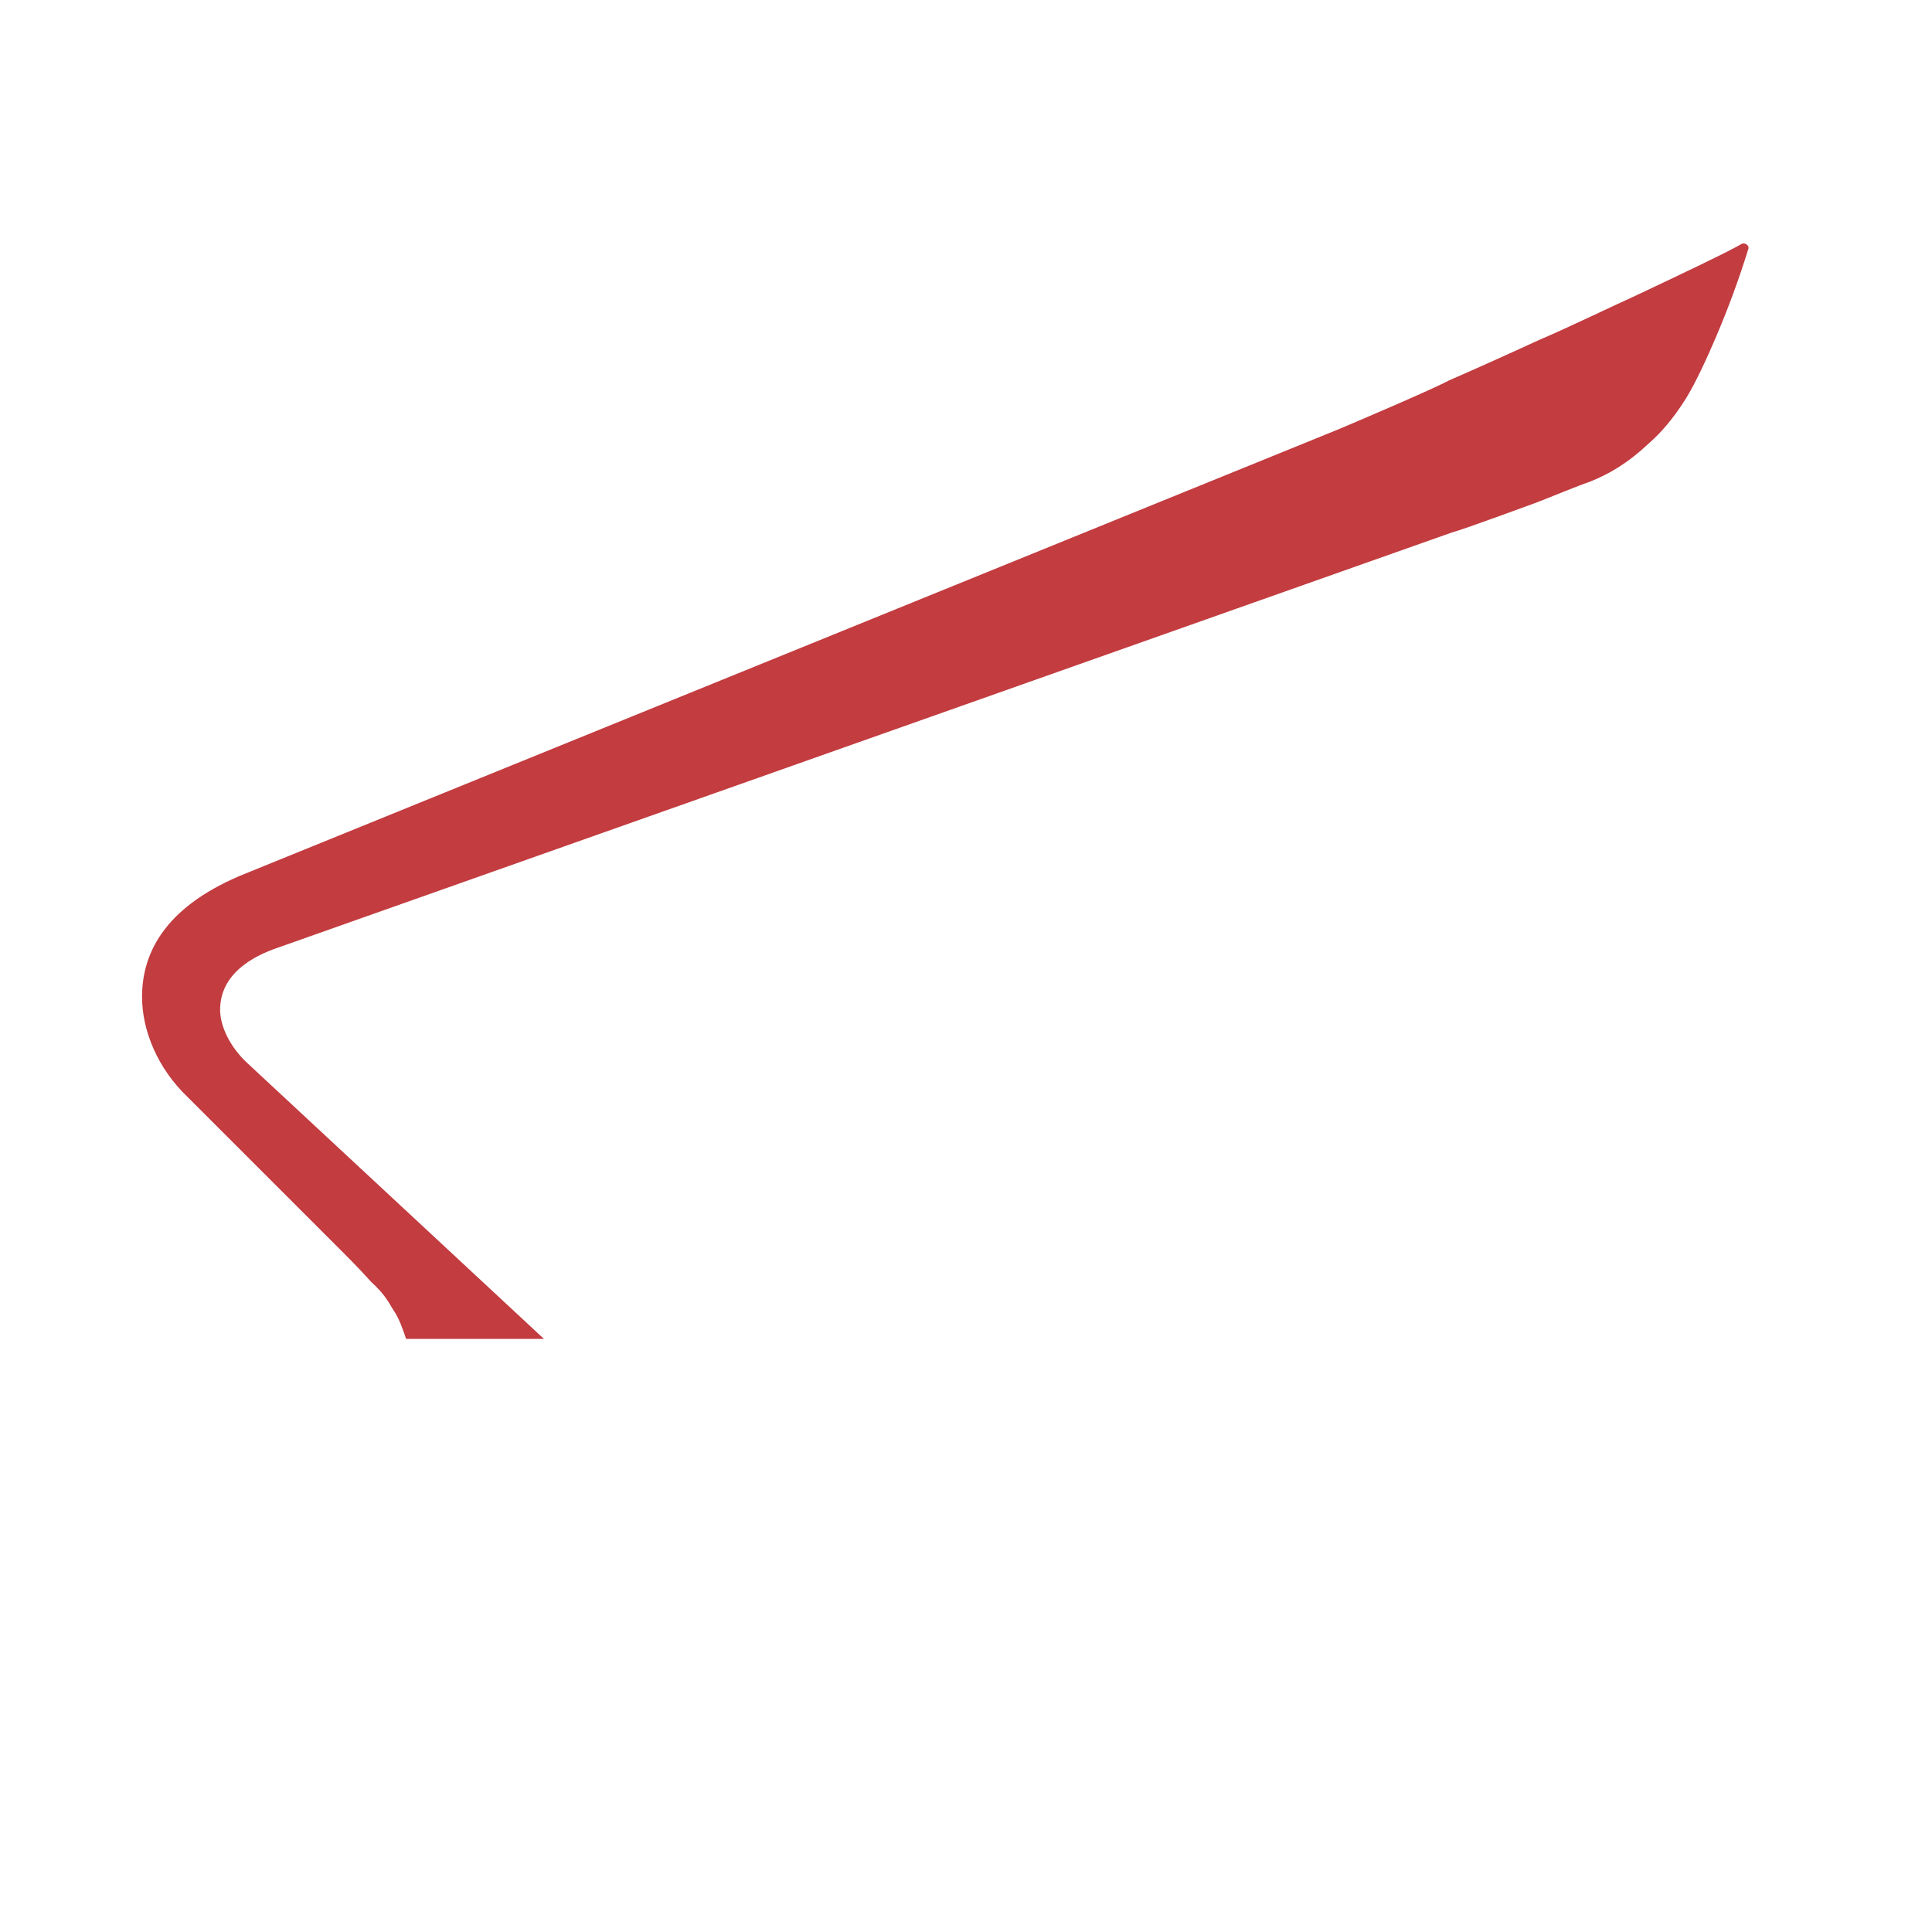 <svg version="1.1" id="Layer_1" xmlns="http://www.w3.org/2000/svg" xmlns:xlink="http://www.w3.org/1999/xlink" x="0px" y="0px" viewBox="0 0 2500 2500" style="enable-background:new 0 0 2500 2500;" xml:space="preserve"><style type="text/css">
	.st0{fill-rule:evenodd;clip-rule:evenodd;fill:#C23C40;}
</style><path class="st0" d="M242.72,1419.51l201.97,201.94c5.06,5.06,20.21,20.18,35.34,37.03c20.21,18.51,23.57,28.59,30.3,38.7
	c6.73,10.12,11.79,25.27,15.15,35.34h178.4l-383.72-356.8c-23.55-21.85-35.34-48.78-35.34-69c0-45.45,40.39-69,75.73-80.78
	l1518.05-536.87c18.52-5.05,104.37-37.02,109.41-38.7c21.88-8.42,53.85-21.88,69-26.93c25.24-10.1,48.82-23.57,77.42-50.5
	c13.48-11.79,30.3-30.28,47.12-57.22c13.48-21.88,28.62-55.54,38.7-79.1c15.98-37.4,30.03-75.6,42.07-114.45
	c1.7-5.05-5.03-8.42-8.4-6.73c-13.45,8.42-84.15,42.07-141.37,69c-11.78,5.05-92.57,43.76-121.16,55.54
	c-25.25,11.78-92.57,42.07-116.14,52.16c-21.85,11.79-124.52,55.55-144.72,63.97l0,0L318.45,1130.03
	c-100.98,40.4-134.64,99.3-134.64,159.89C183.81,1333.67,204.01,1382.49,242.72,1419.51z"/></svg>